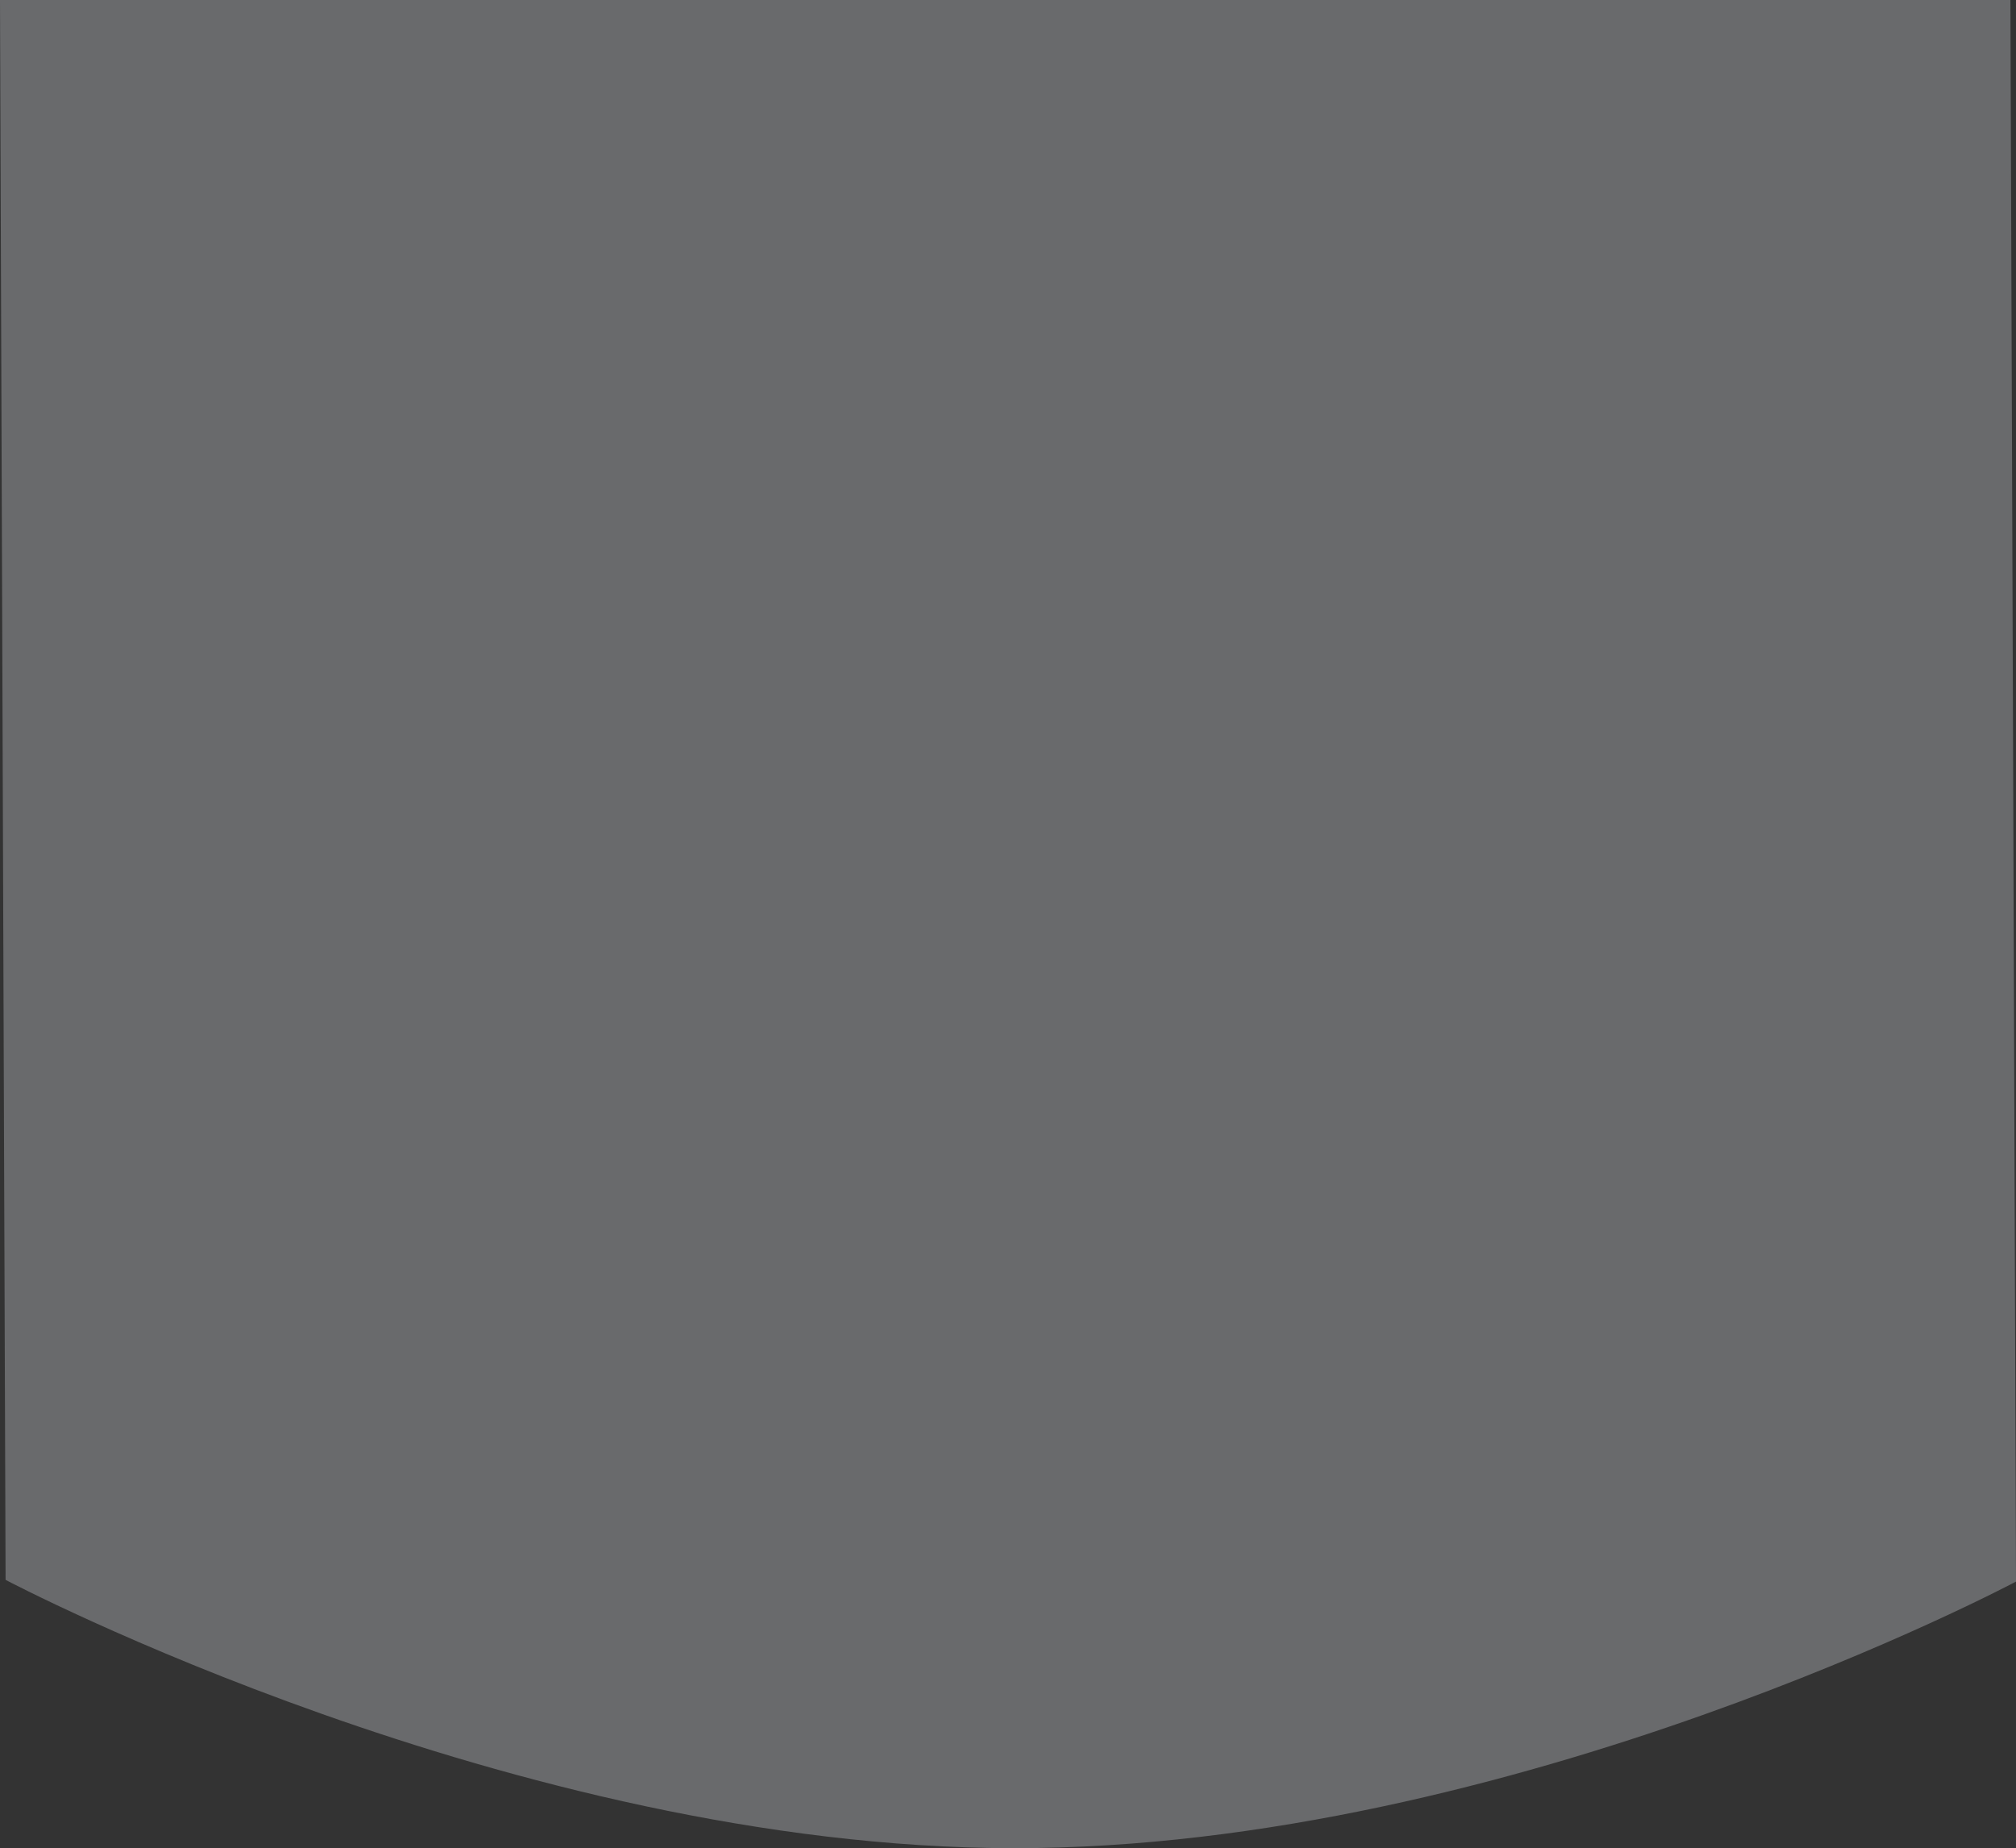 <svg xmlns="http://www.w3.org/2000/svg" width="361" height="331" viewBox="0 0 361 331"><rect x="0" y="0" width="361" height="331" fill="#333333" stroke="none"/><g><g opacity=".3"><path fill="#e8ebf2" d="M1 282.943s90.809 47.978 180.5 48.055c89.691.077 179.5-47.745 179.5-47.745L360 .001H0z"/></g></g></svg>